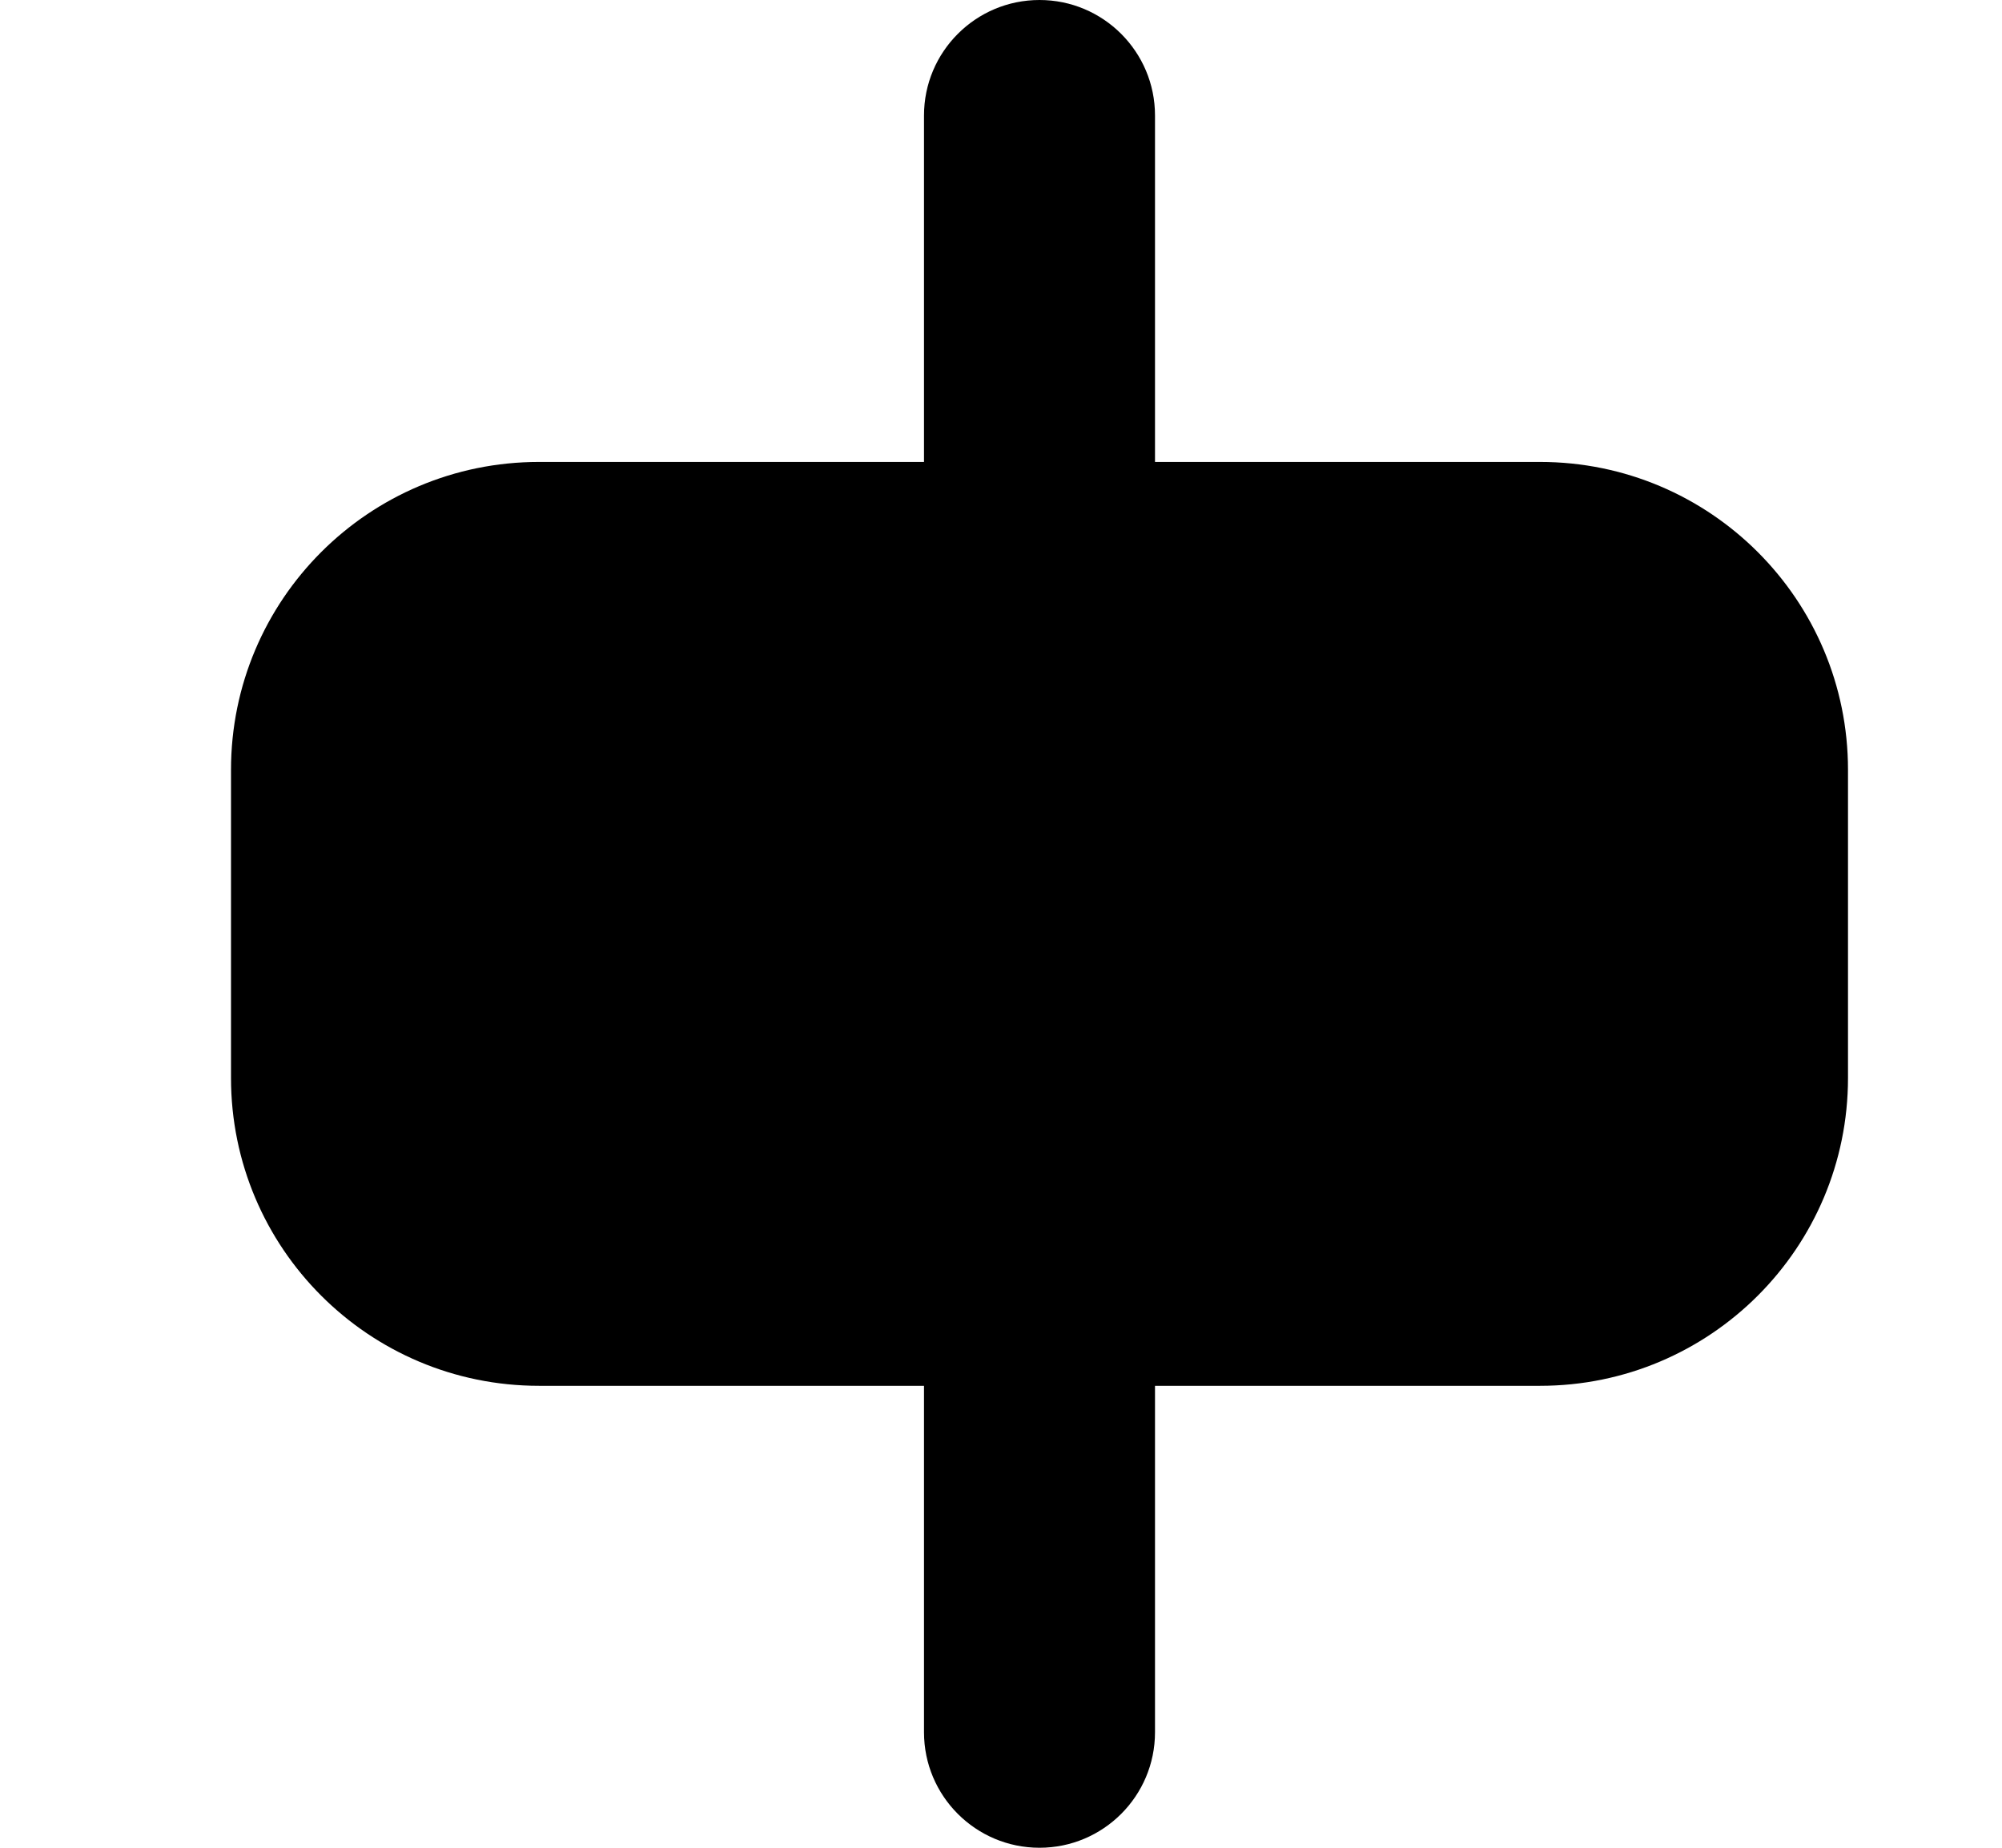 <svg xmlns="http://www.w3.org/2000/svg" width="13" height="12"><path d="M 6 0.75 C 6 0.336 6.336 0 6.75 0 L 6.75 0 C 7.164 0 7.5 0.336 7.5 0.75 L 7.5 11.25 C 7.5 11.664 7.164 12 6.75 12 L 6.75 12 C 6.336 12 6 11.664 6 11.25 Z" fill="currentColor"></path><path d="M 1.5 5 C 1.5 3.895 2.395 3 3.5 3 L 10 3 C 11.105 3 12 3.895 12 5 L 12 7 C 12 8.105 11.105 9 10 9 L 3.5 9 C 2.395 9 1.5 8.105 1.5 7 Z" fill="currentColor"></path></svg>